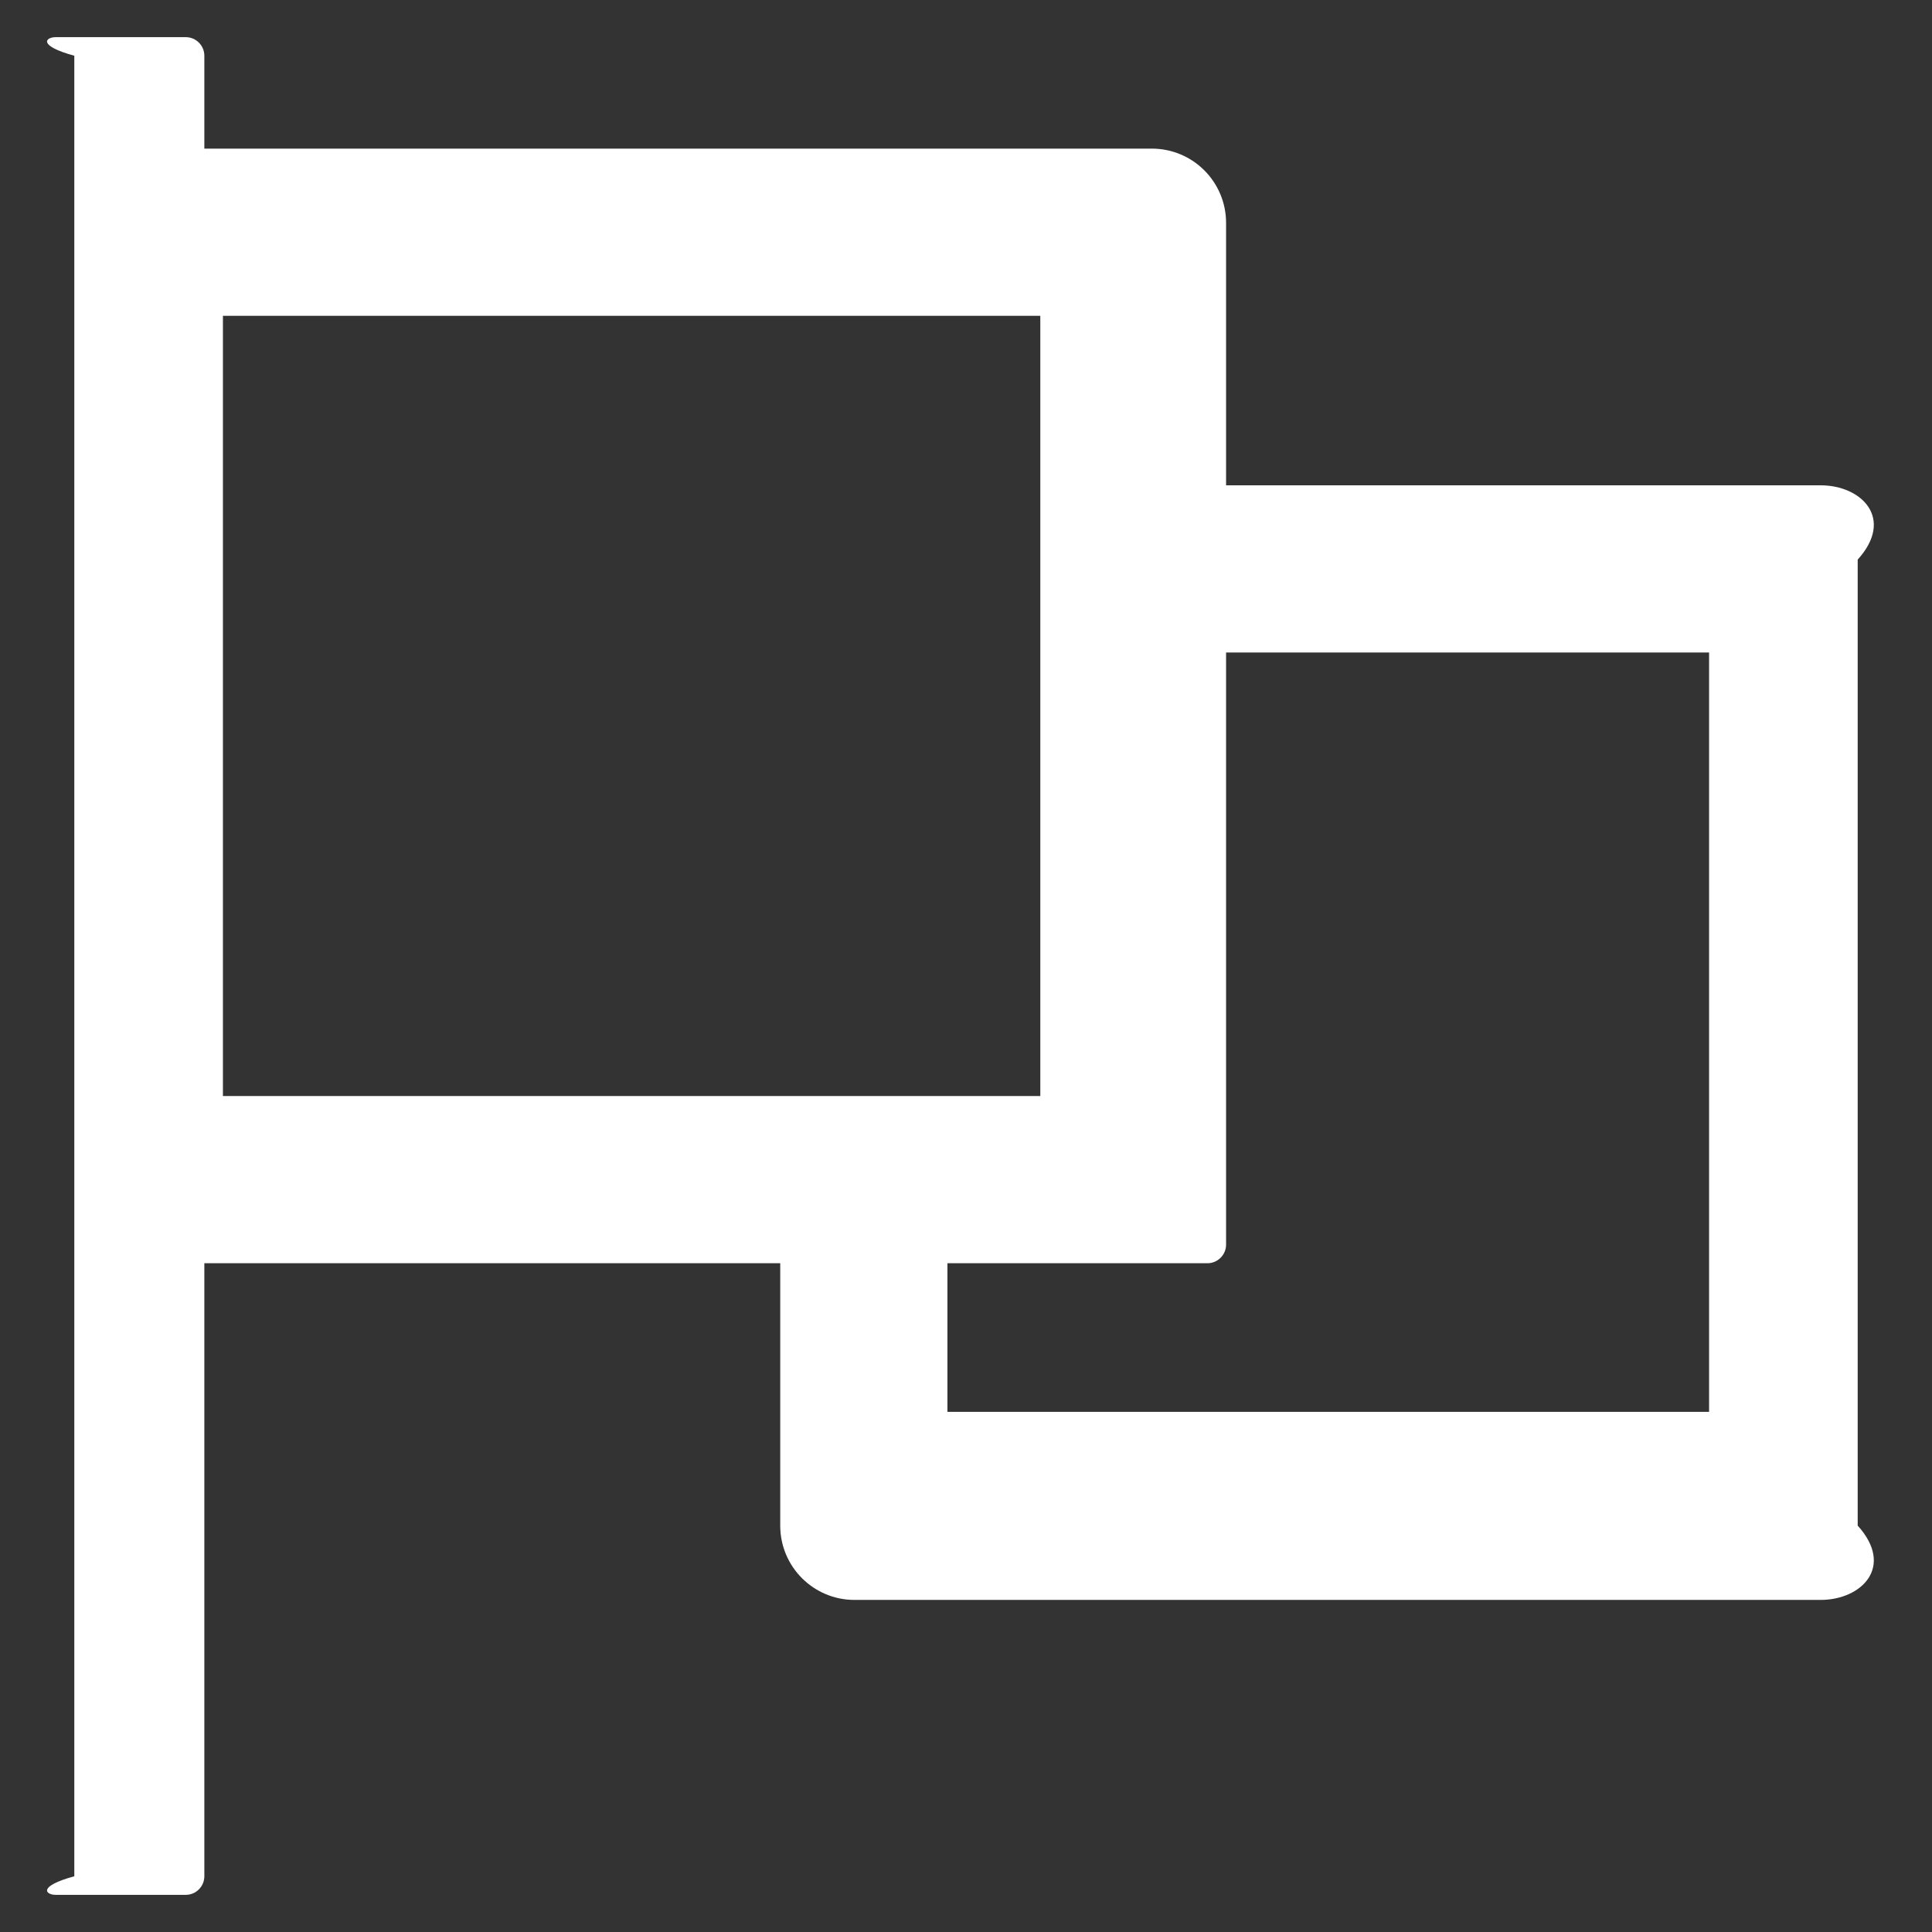 ﻿<?xml version="1.0" encoding="utf-8"?>
<svg version="1.1" xmlns:xlink="http://www.w3.org/1999/xlink" width="26px" height="26px" xmlns="http://www.w3.org/2000/svg">
  <rect width="100%" height="100%" fill="#333333" stroke="none"/>
  <g transform="matrix(1 0 0 1 -479 -2290 )">
    <path d="M 25 7.531  C 25.5 6.978  25.053 6.531  24.5 6.531  L 16.5 6.531  L 16.5 3  C 16.5 2.447  16.053 2  15.5 2  L 2.75 2  L 2.75 0.75  C 2.75 0.613  2.638 0.5  2.5 0.5  L 0.75 0.5  C 0.613 0.5  0.5 0.613  1 0.75  L 1 25.25  C 0.5 25.387  0.613 25.5  0.75 25.5  L 2.5 25.5  C 2.638 25.5  2.75 25.387  2.75 25.25  L 2.75 17  L 10.5 17  L 10.5 20.531  C 10.5 21.084  10.947 21.531  11.5 21.531  L 24.5 21.531  C 25.053 21.531  25.5 21.084  25 20.531  L 25 7.531  Z M 14 14.75  L 3 14.75  L 3 4.25  L 14 4.25  L 14 14.75  Z M 23 8.781  L 23 19  L 12.75 19  L 12.75 17  L 16.25 17  C 16.387 17  16.5 16.887  16.5 16.75  L 16.5 8.781  L 23 8.781  Z " fill-rule="nonzero" fill="#ffffff" stroke="none" transform="matrix(1 0 0 1 479 2290 )" />
  </g>
</svg>
